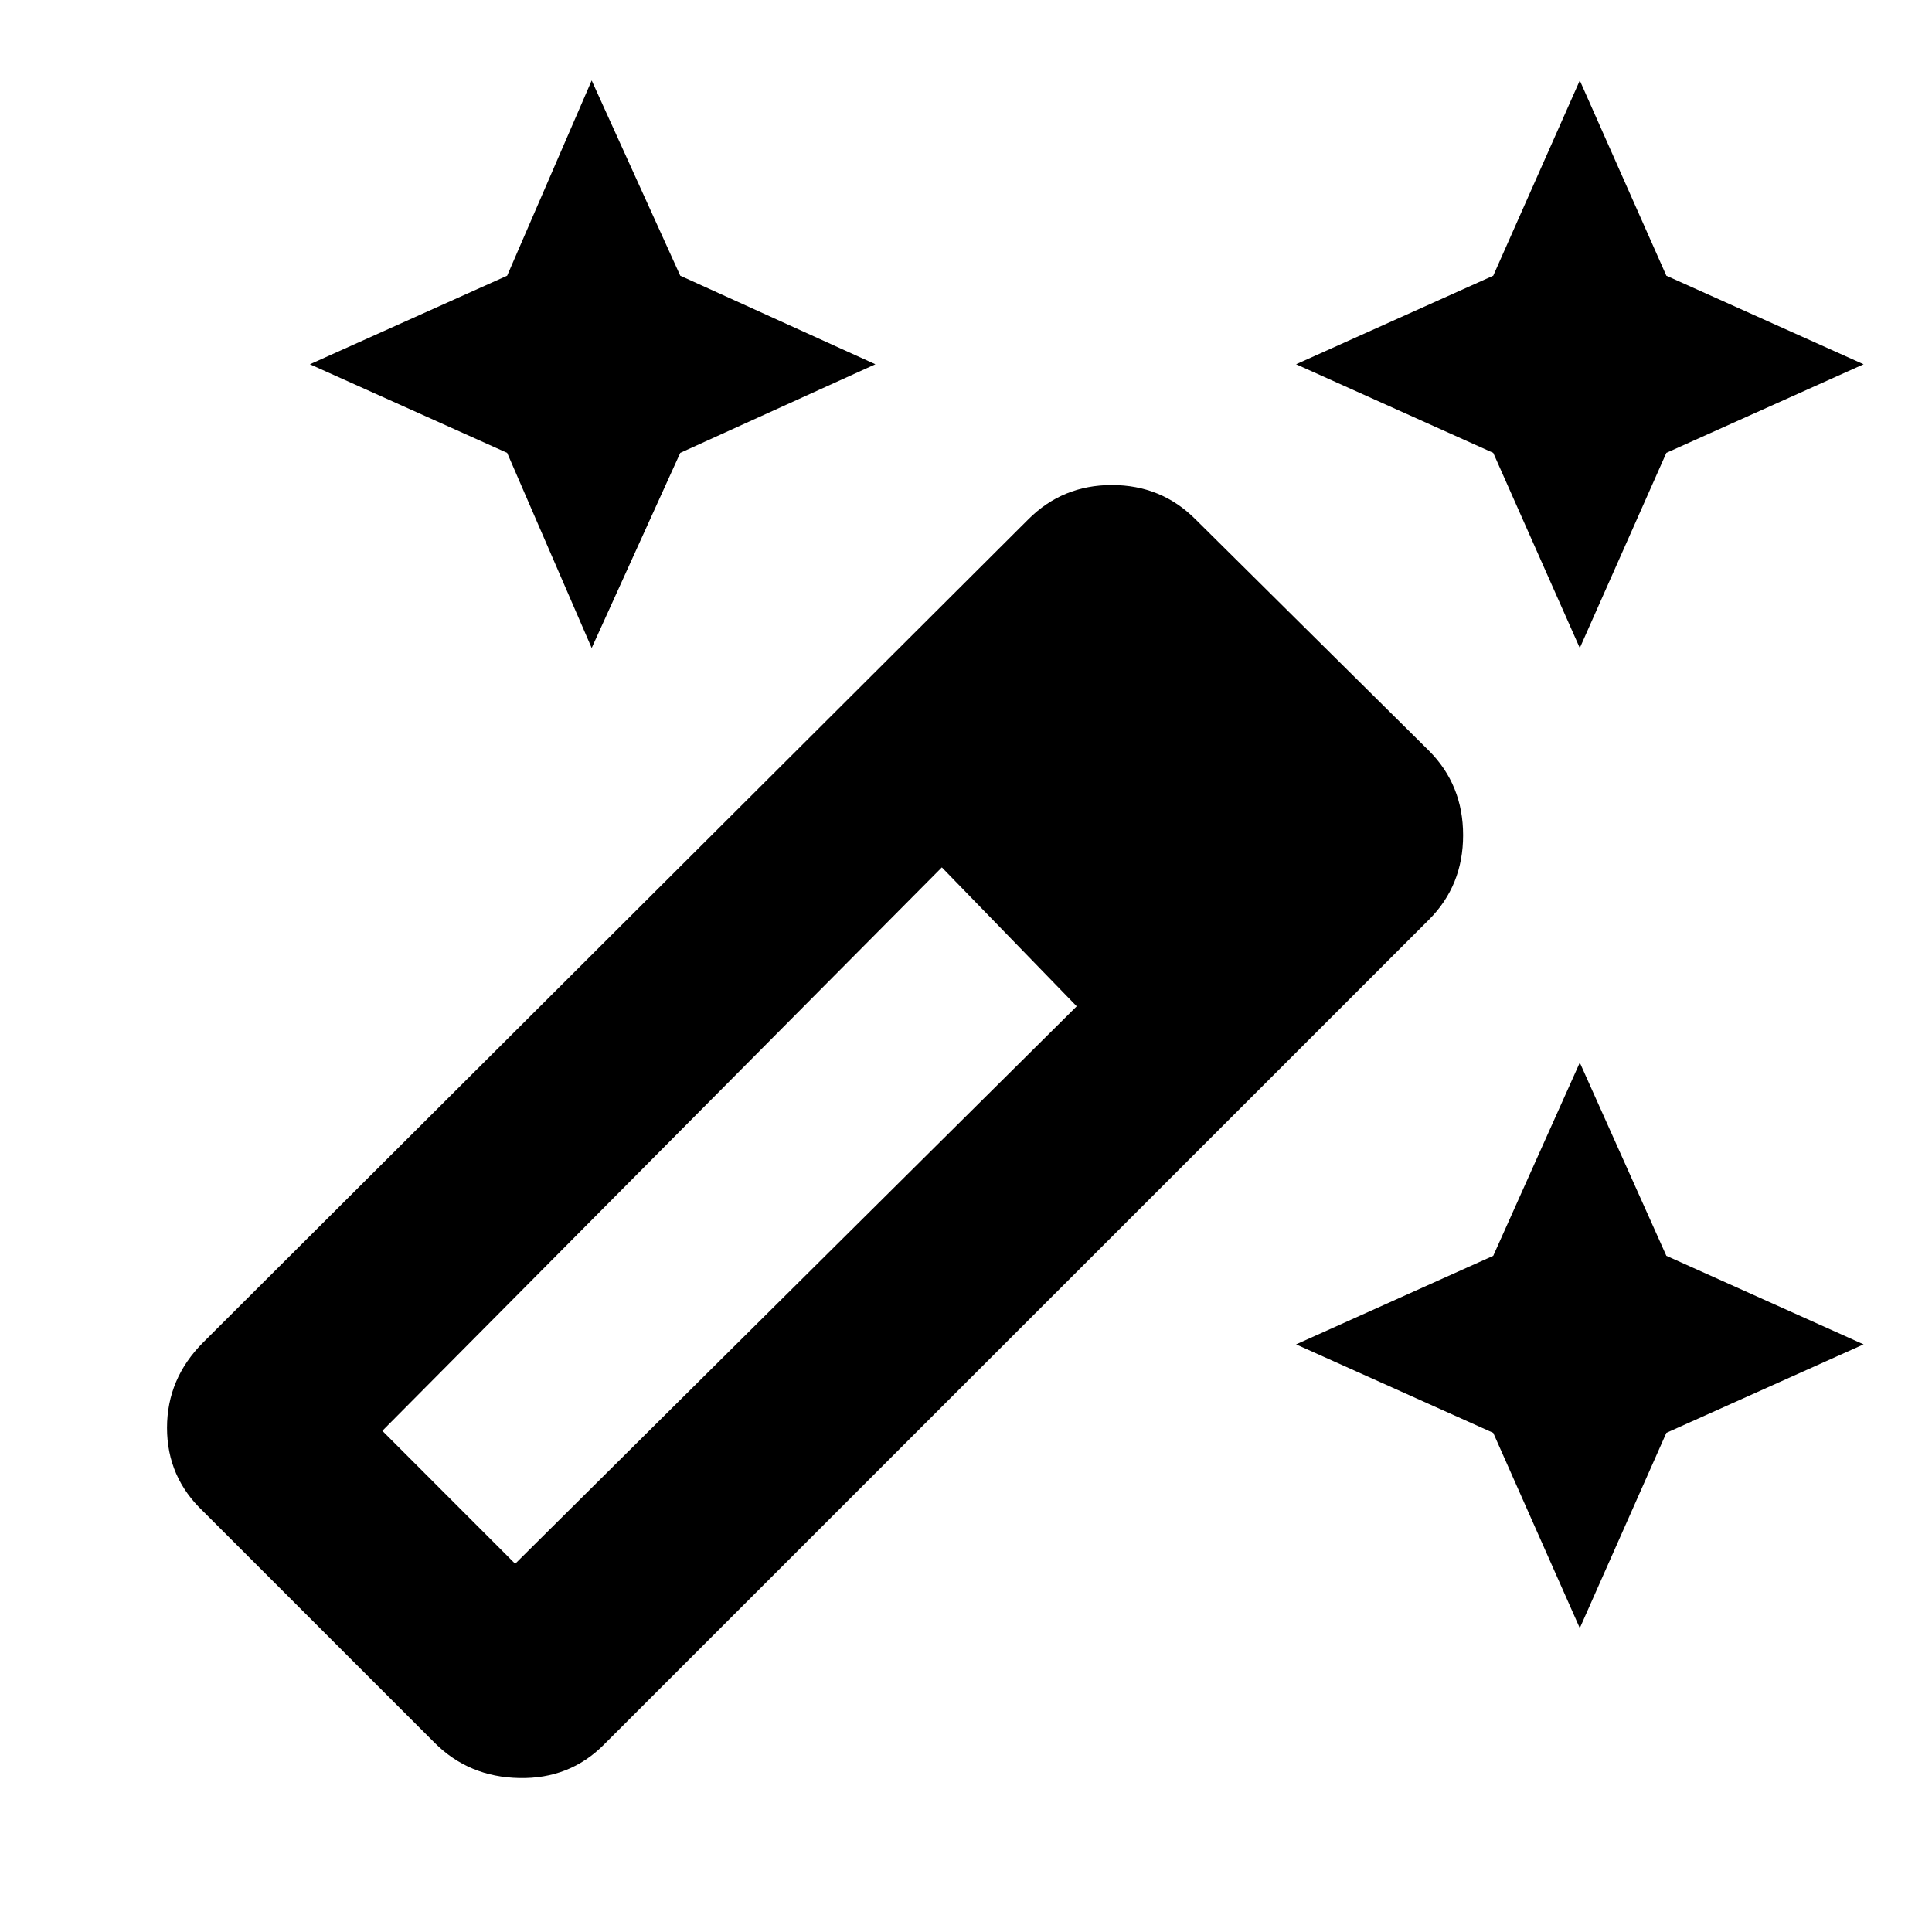 <svg xmlns="http://www.w3.org/2000/svg" height="20" width="20"><path d="m16.354 6.708-.896-2.02-2.041-.917 2.041-.917.896-2.021.896 2.021 2.042.917-2.042.917Zm-10.229 0-.875-2.02-2.042-.917 2.042-.917.875-2.021.917 2.021 2.02.917-2.02.917Zm10.229 10.146-.896-2.021-2.041-.916L15.458 13l.896-2 .896 2 2.042.917-2.042.916ZM4.5 18.042l-2.396-2.396q-.375-.354-.375-.865 0-.51.375-.885l8.542-8.521q.354-.354.864-.354.511 0 .865.354l2.417 2.396q.354.354.354.875t-.354.875L6.25 18.062q-.354.355-.875.344-.521-.01-.875-.364Zm.833-1.854 5.813-5.771L9.75 8.979l-5.792 5.833Z"/></svg>